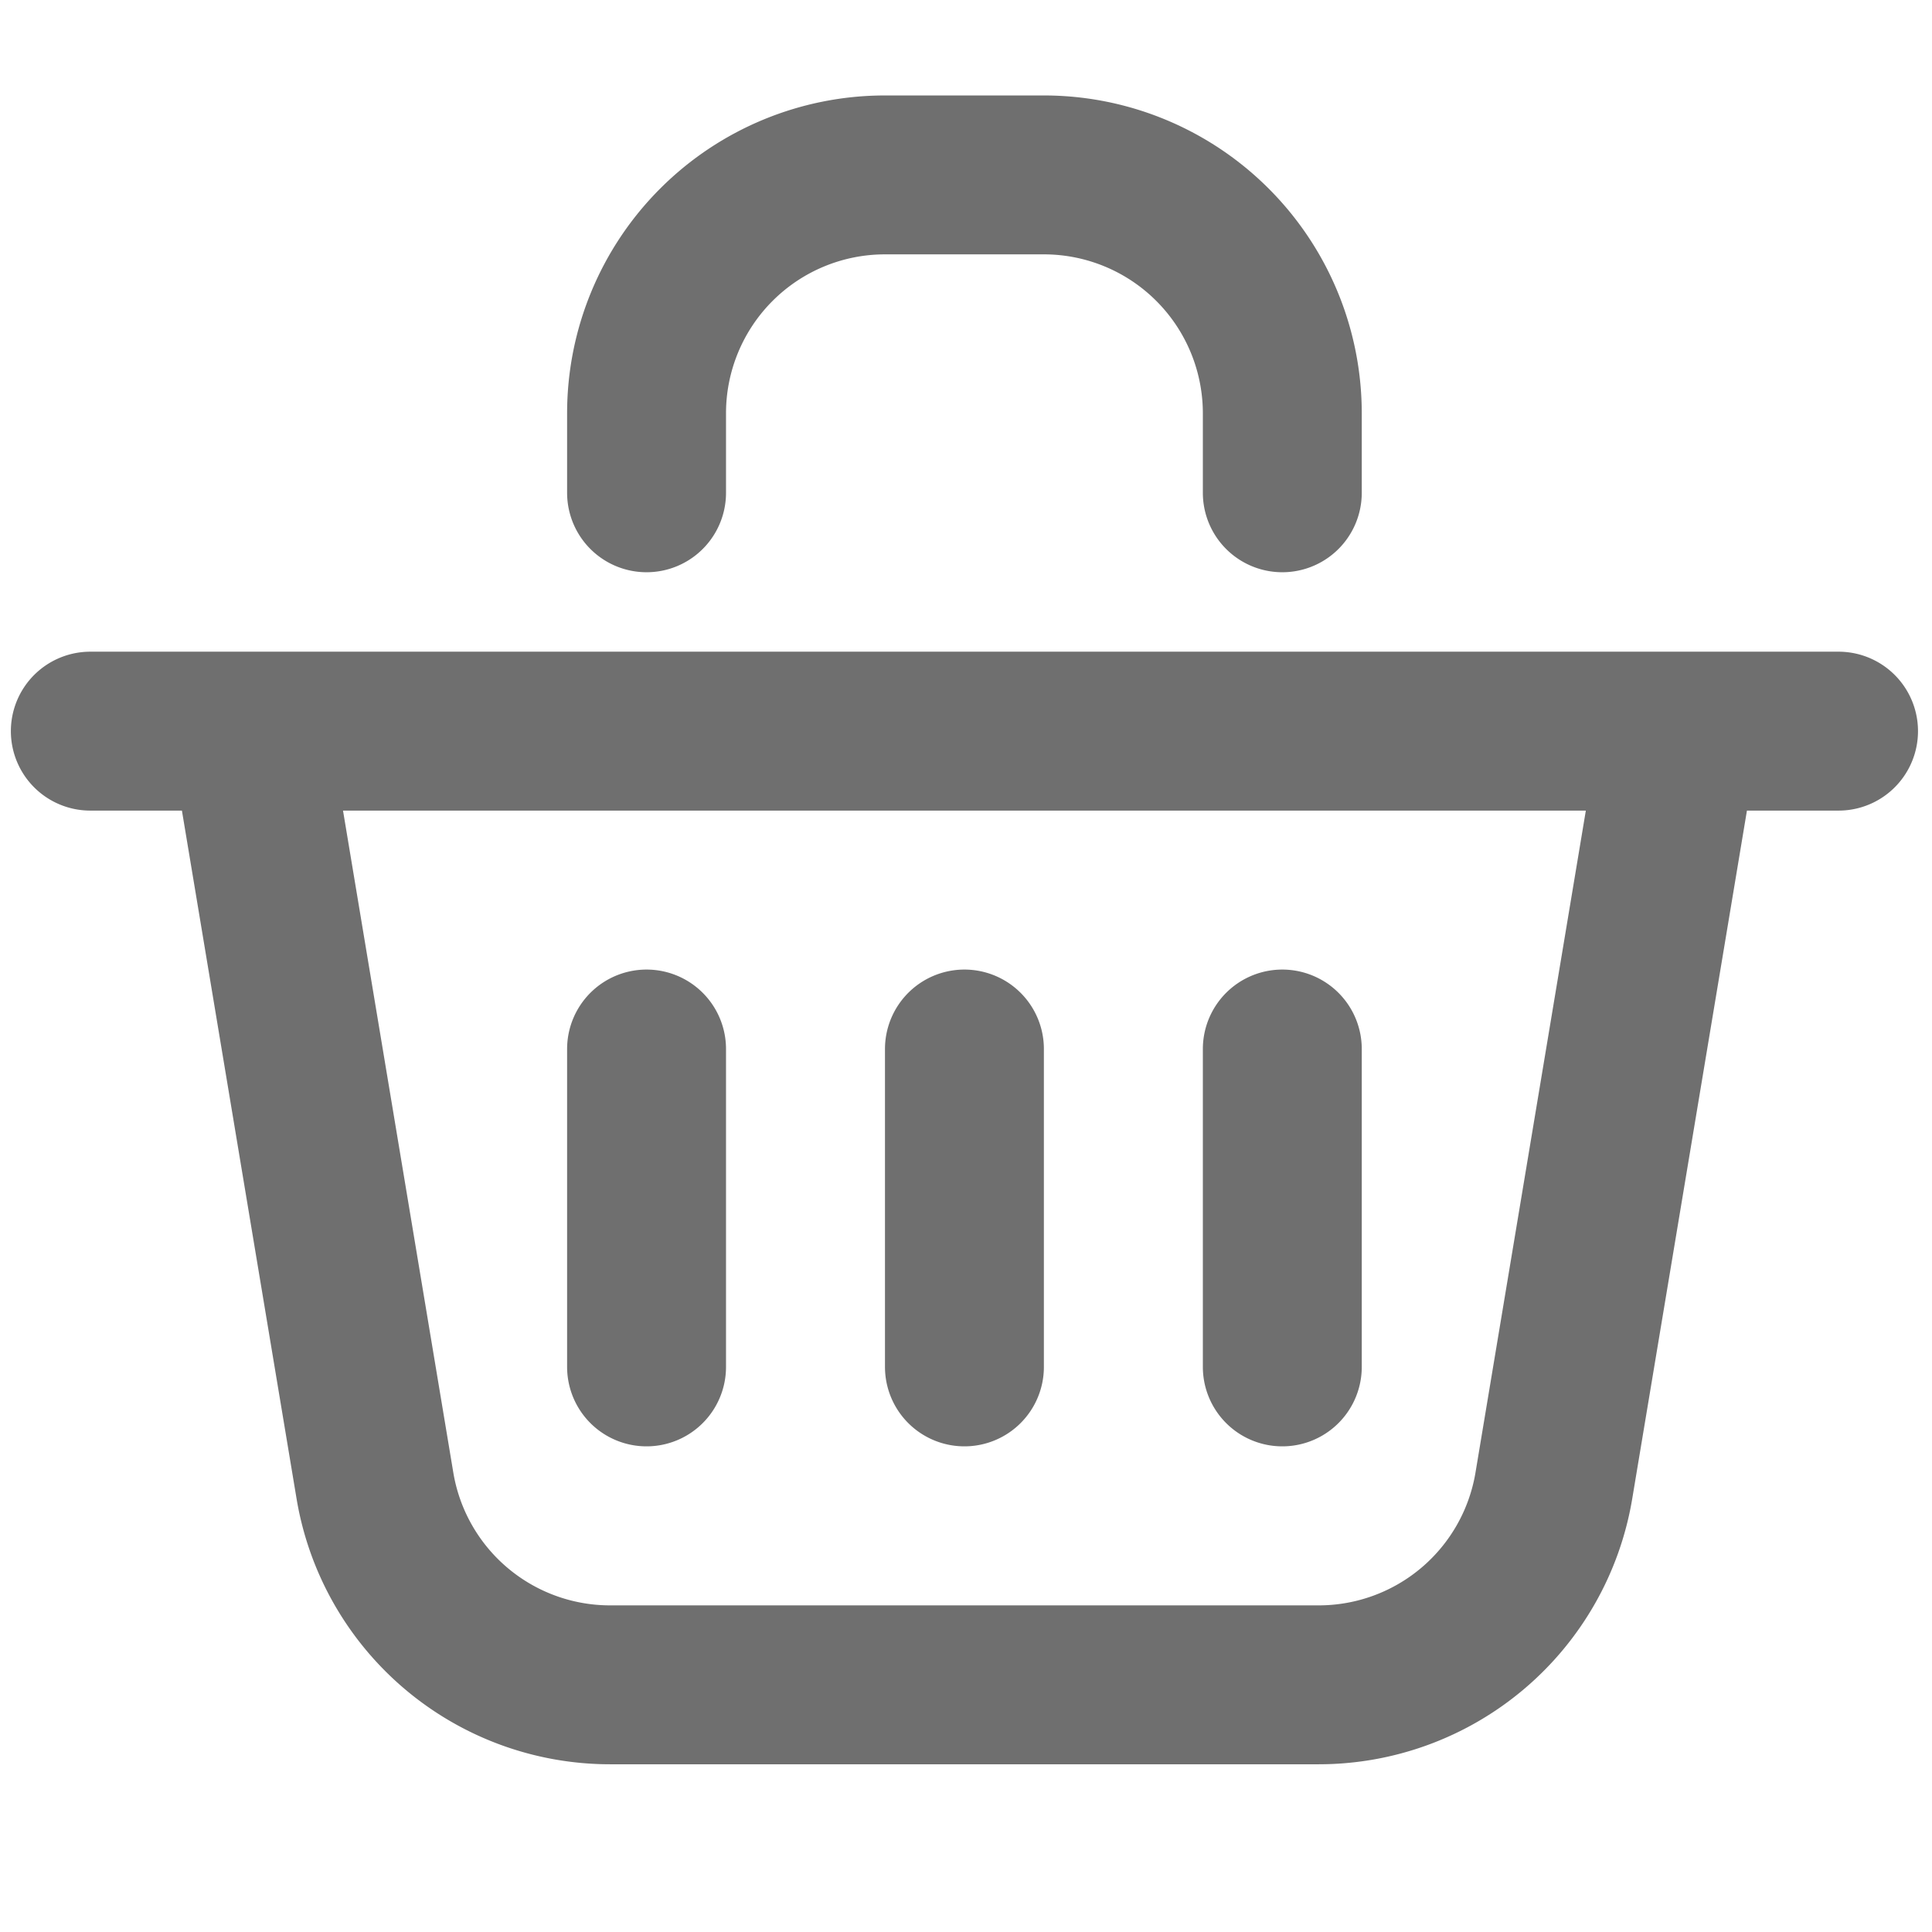 <svg width="32" height="32" fill="none" xmlns="http://www.w3.org/2000/svg"><path d="M1.496 12.11h28.956m-2.632 0-2.083 12.496a3.949 3.949 0 0 1-3.895 3.3H10.105a3.949 3.949 0 0 1-3.895-3.3L4.128 12.11m6.581 5.265v5.265m5.265-5.265v5.265m5.265-5.265v5.265M10.709 8.162V6.846a3.949 3.949 0 0 1 3.949-3.949h2.632a3.949 3.949 0 0 1 3.949 3.949v1.316" stroke="#6F6F6F" stroke-width="2.632" stroke-linecap="round" stroke-linejoin="round"/></svg>